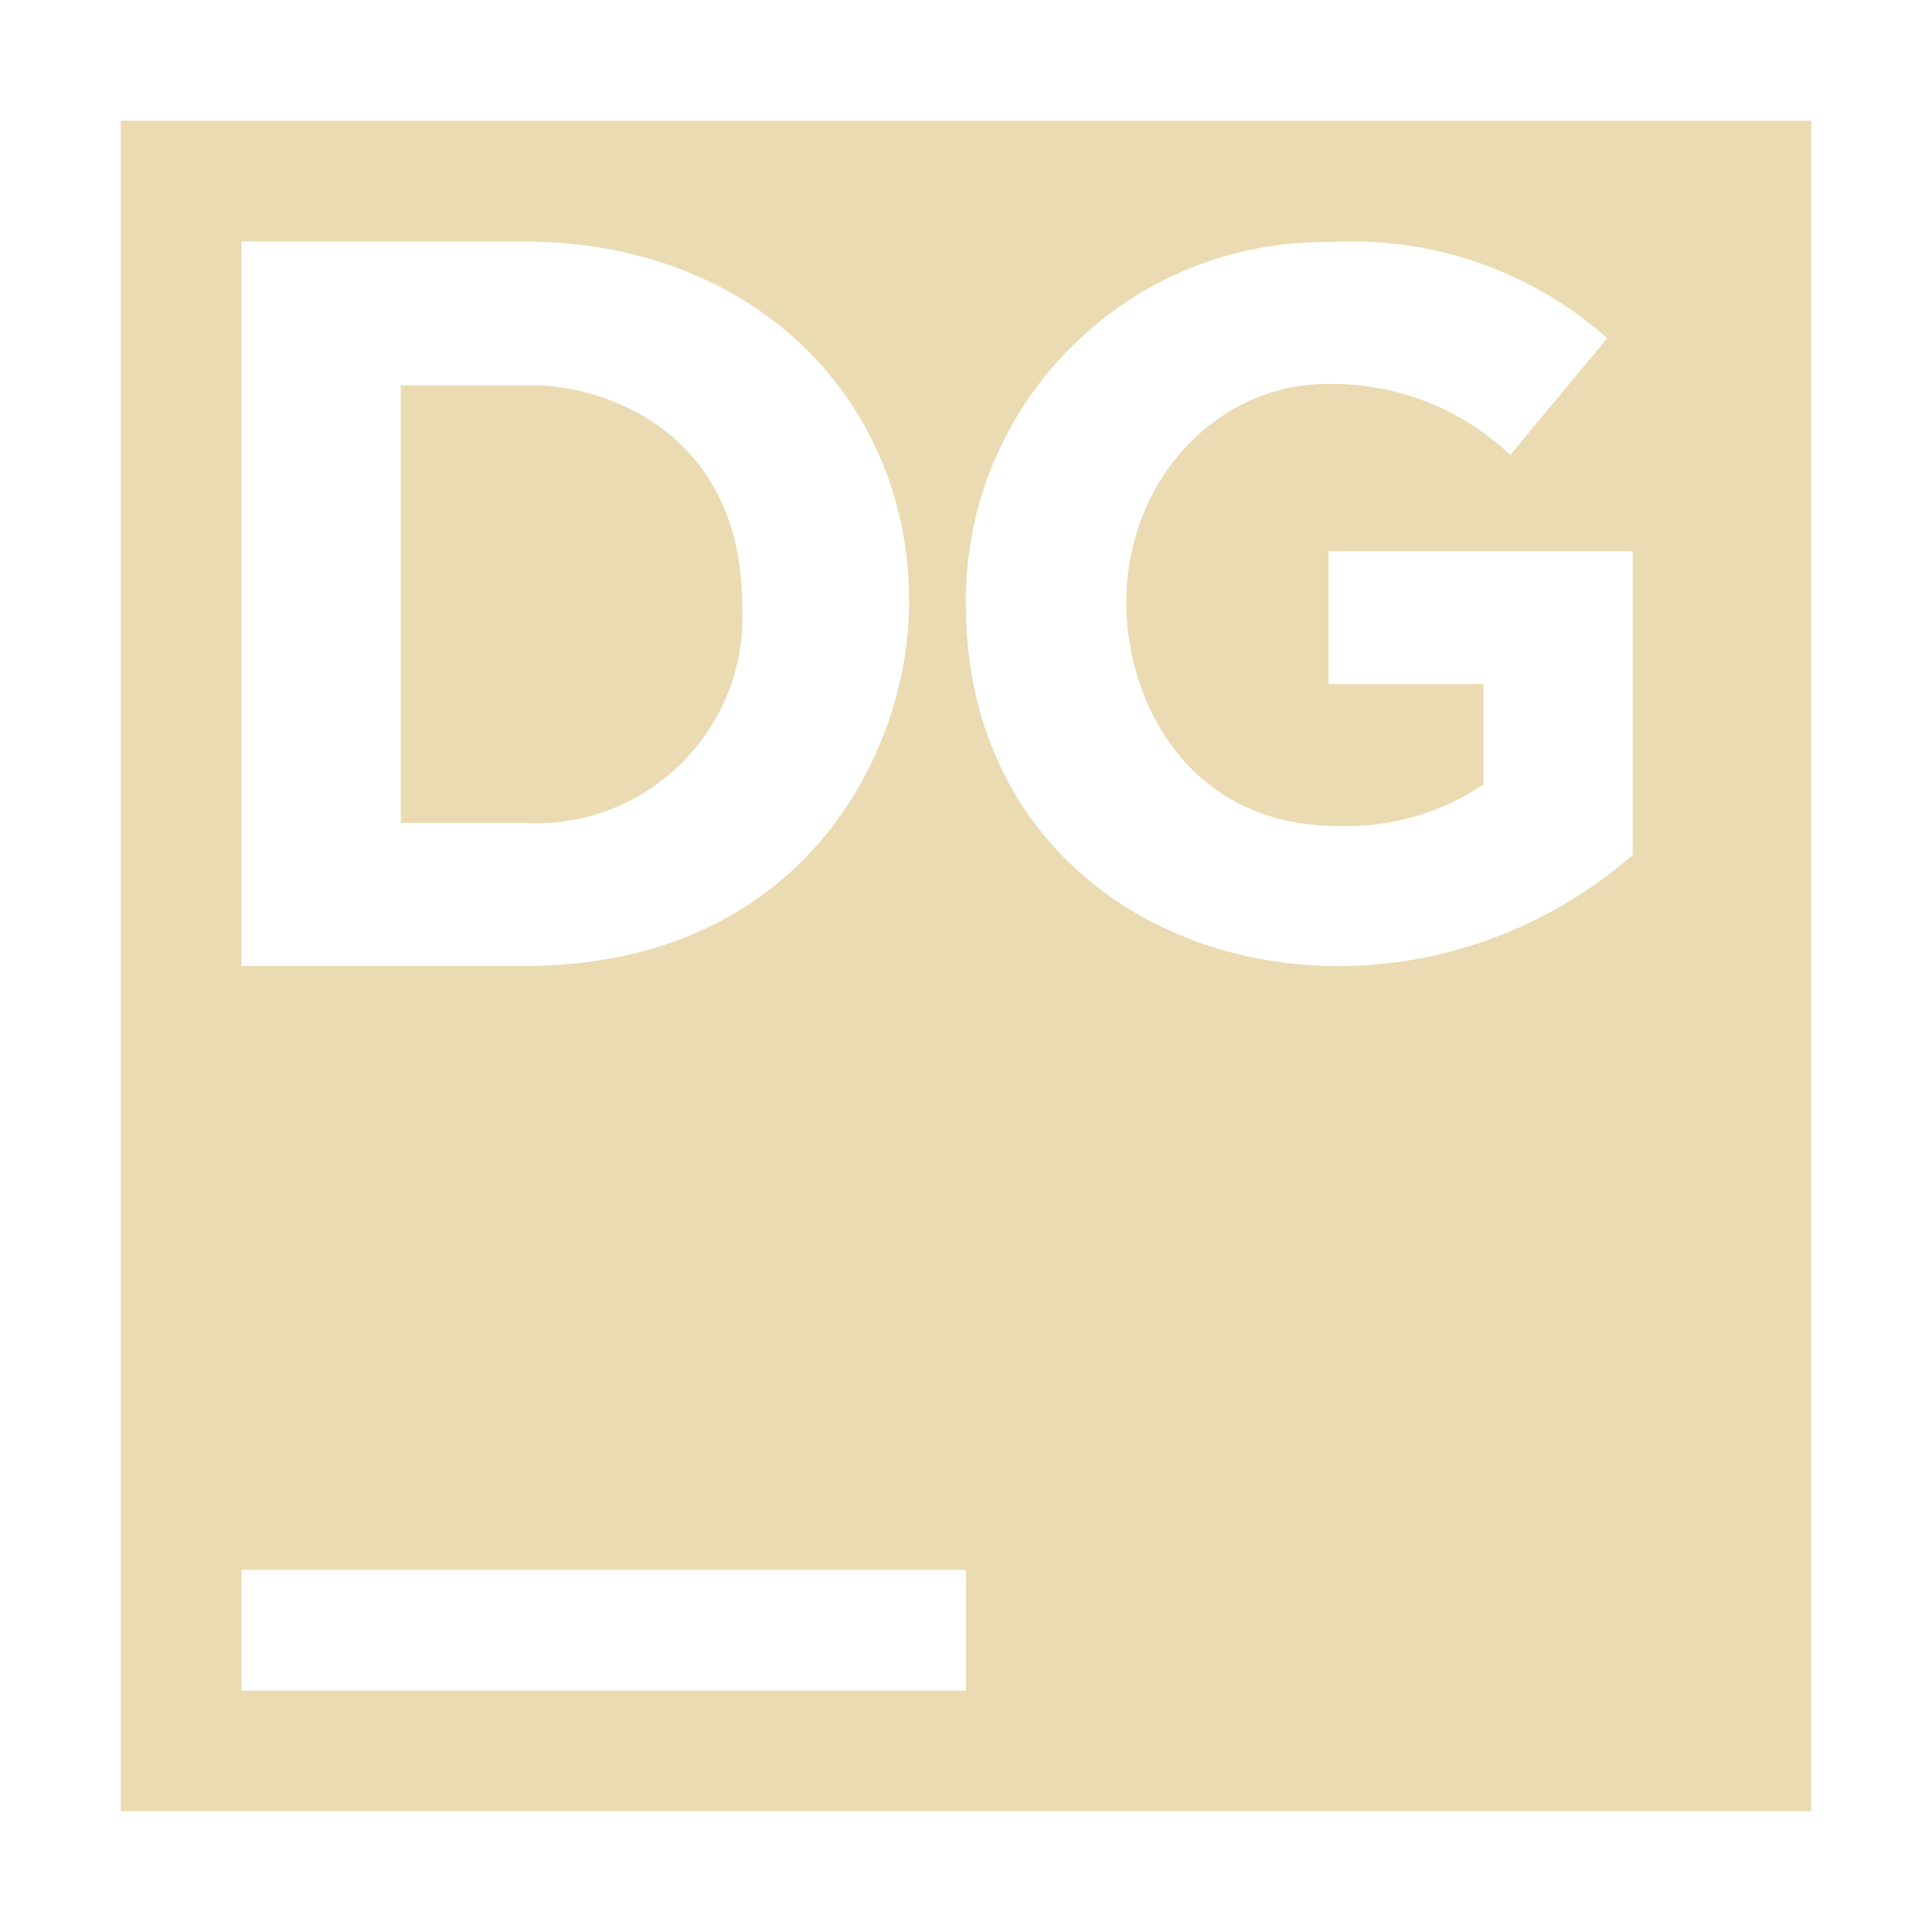 <svg width="16" height="16" version="1.1" xmlns="http://www.w3.org/2000/svg">
  <defs>
    <style id="current-color-scheme" type="text/css">.ColorScheme-Text { color:#ebdbb2; } .ColorScheme-Highlight { color:#458588; }</style>
  </defs>
  <path class="ColorScheme-Text" d="m1 1v14h14v-14zm1 1h2.34c1.884 0 3.189 1.294 3.189 2.982 0 1.276-0.901 3.018-3.189 3.018h-2.34zm9.033 0.004c0.834-0.044 1.652 0.242 2.277 0.797l-0.803 0.967c-0.408-0.388-0.953-0.599-1.516-0.588-0.933 0-1.664 0.822-1.664 1.807 0 0.831 0.52 1.854 1.756 1.854 0.427 0.014 0.848-0.106 1.203-0.344v-0.832h-1.283v-1.1h2.518v2.516c-2.092 1.817-5.522 0.849-5.522-2.078-0.014-1.675 1.358-3.031 3.033-2.998zm-6.693 1.188h-1.021v3.623h1.021c1.016 0.059 1.858-0.777 1.807-1.793 0-1.503-1.23-1.86-1.807-1.83zm-2.34 9.809h6v1h-6z" fill="currentColor"/>
</svg>

